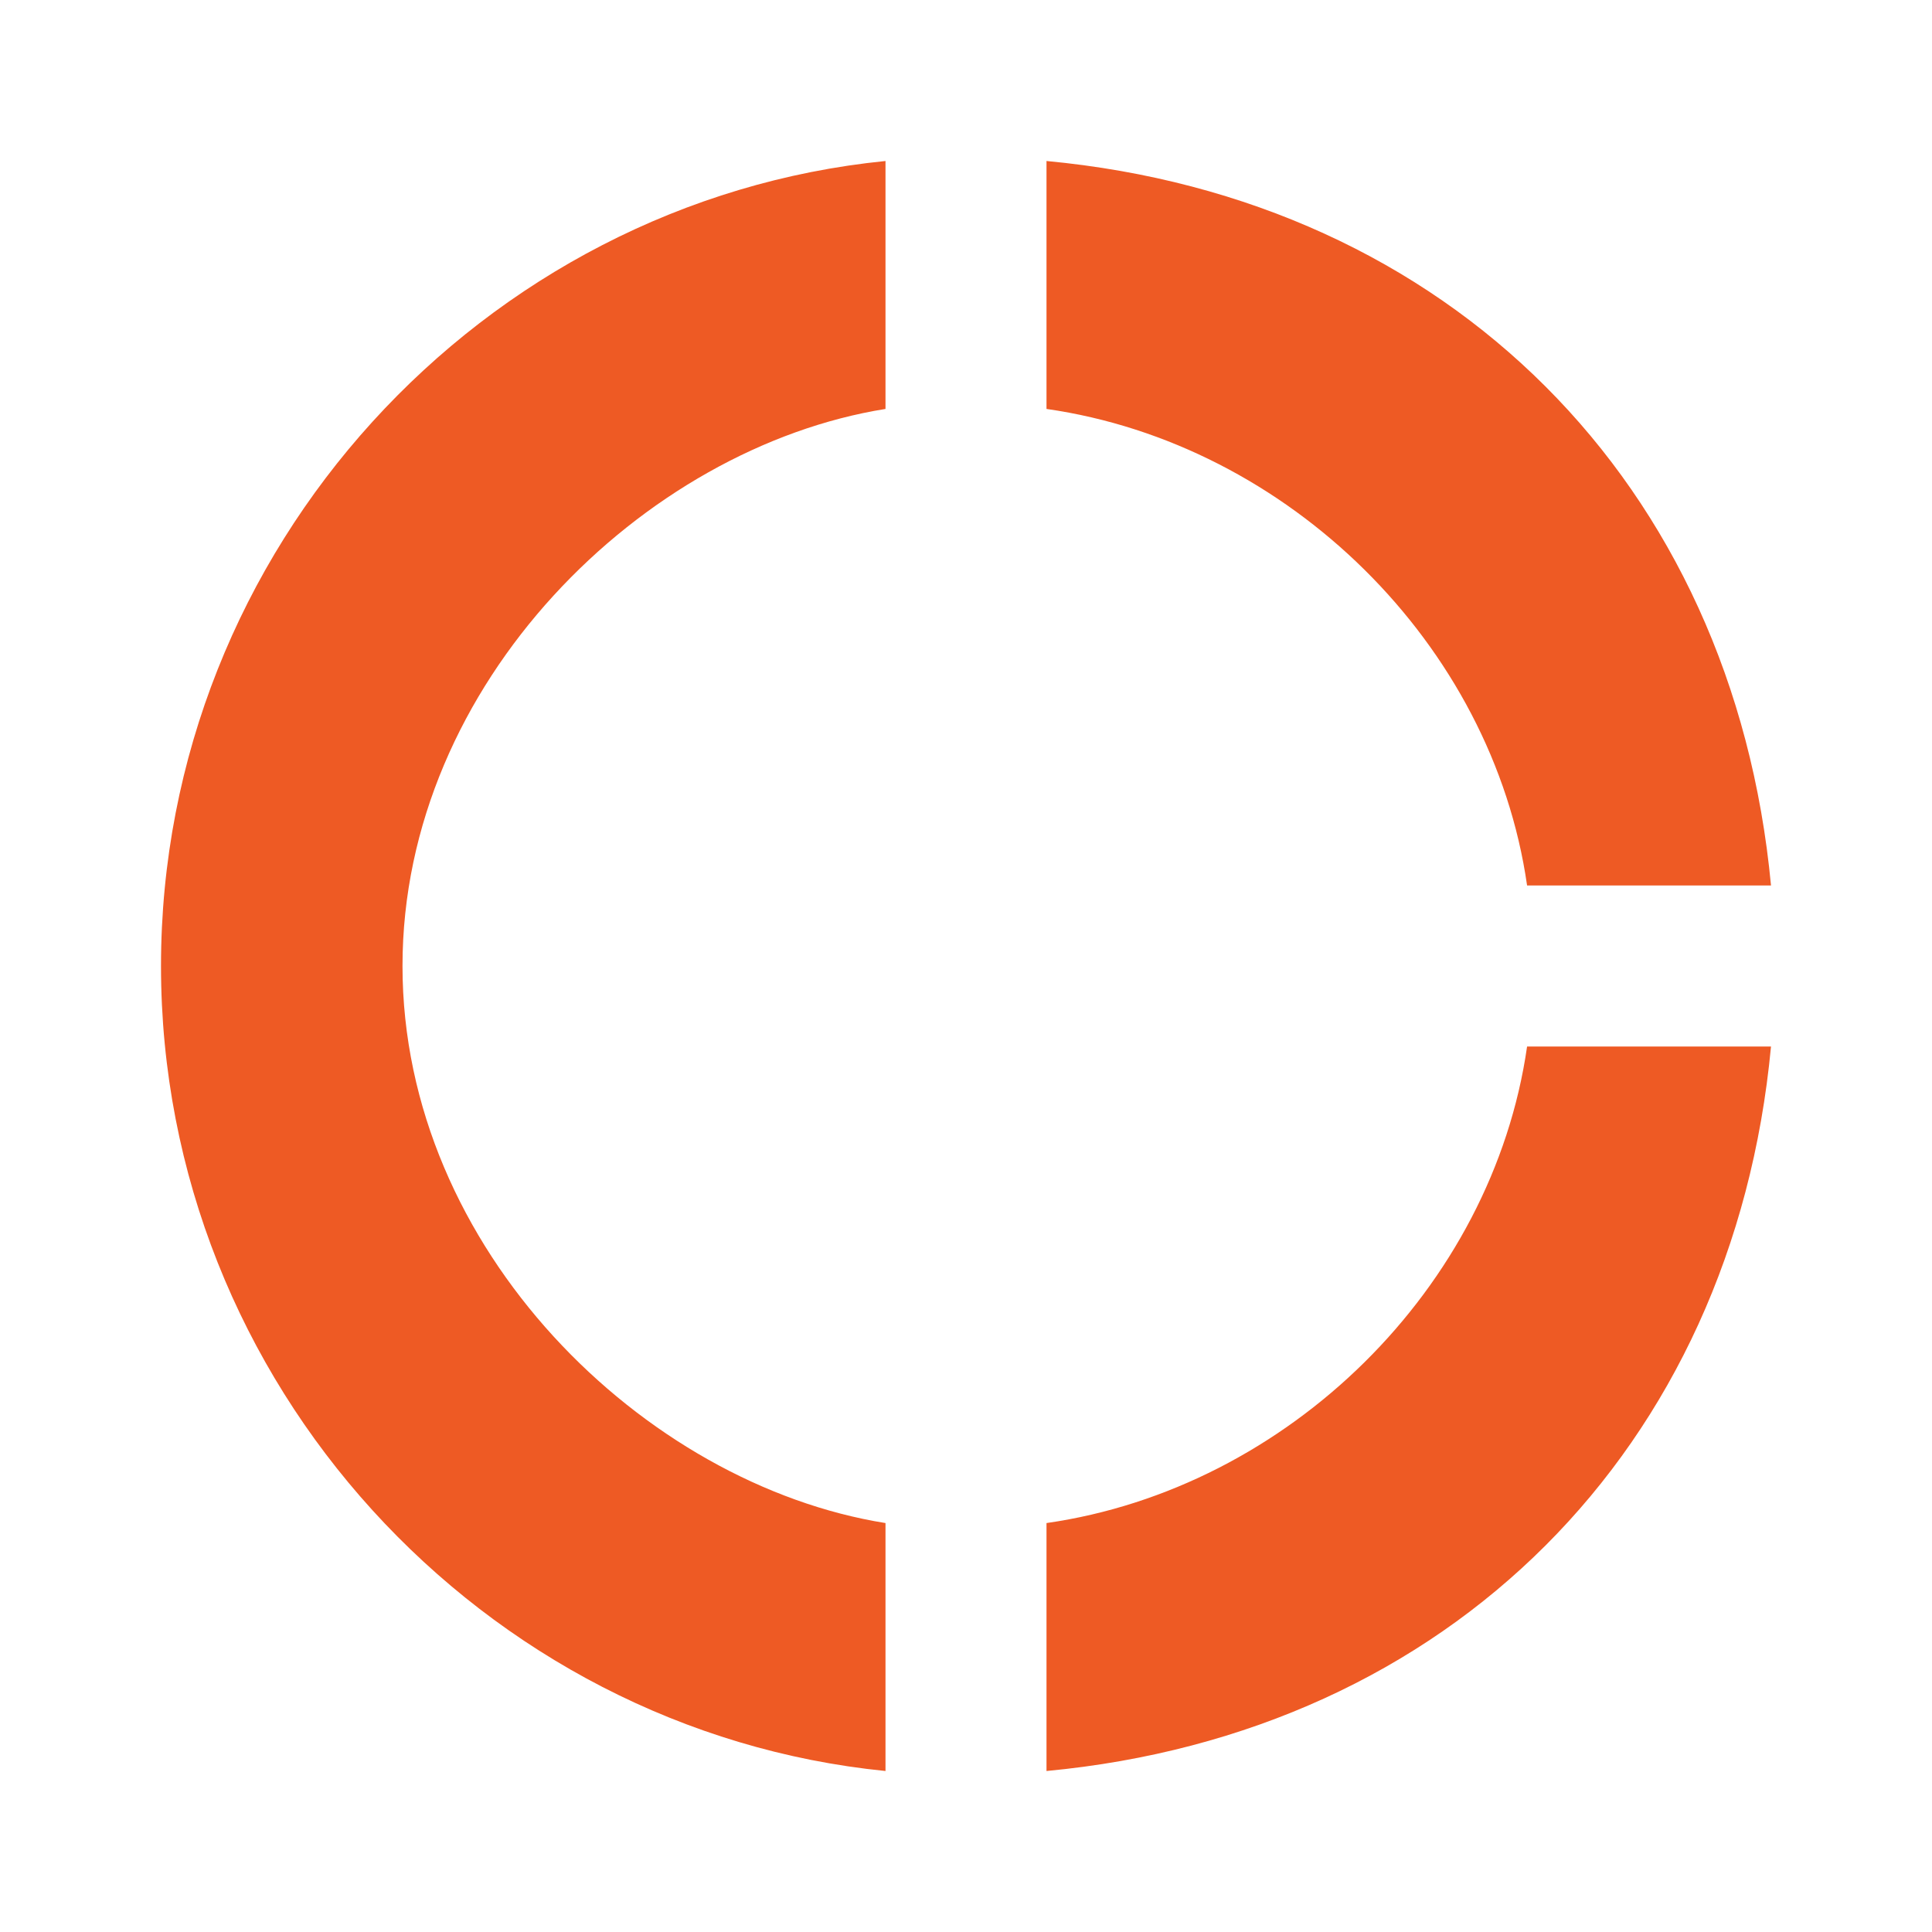 <svg width="48" height="48" viewBox="0 0 48 48" fill="none" xmlns="http://www.w3.org/2000/svg">
<path d="M22 10.16V4C12 5 4 13.62 4 24C4 34.38 12 43 22 44V37.84C16 36.88 10 31.04 10 24C10 16.96 16 11.12 22 10.16ZM37.94 22H44C43.06 12 36 4.94 26 4V10.16C32 11.02 37.08 16 37.94 22ZM26 37.84V44C36 43.06 43.06 36 44 26H37.94C37.08 32 32 36.98 26 37.84Z" fill="#EE5A24"/>
</svg>
